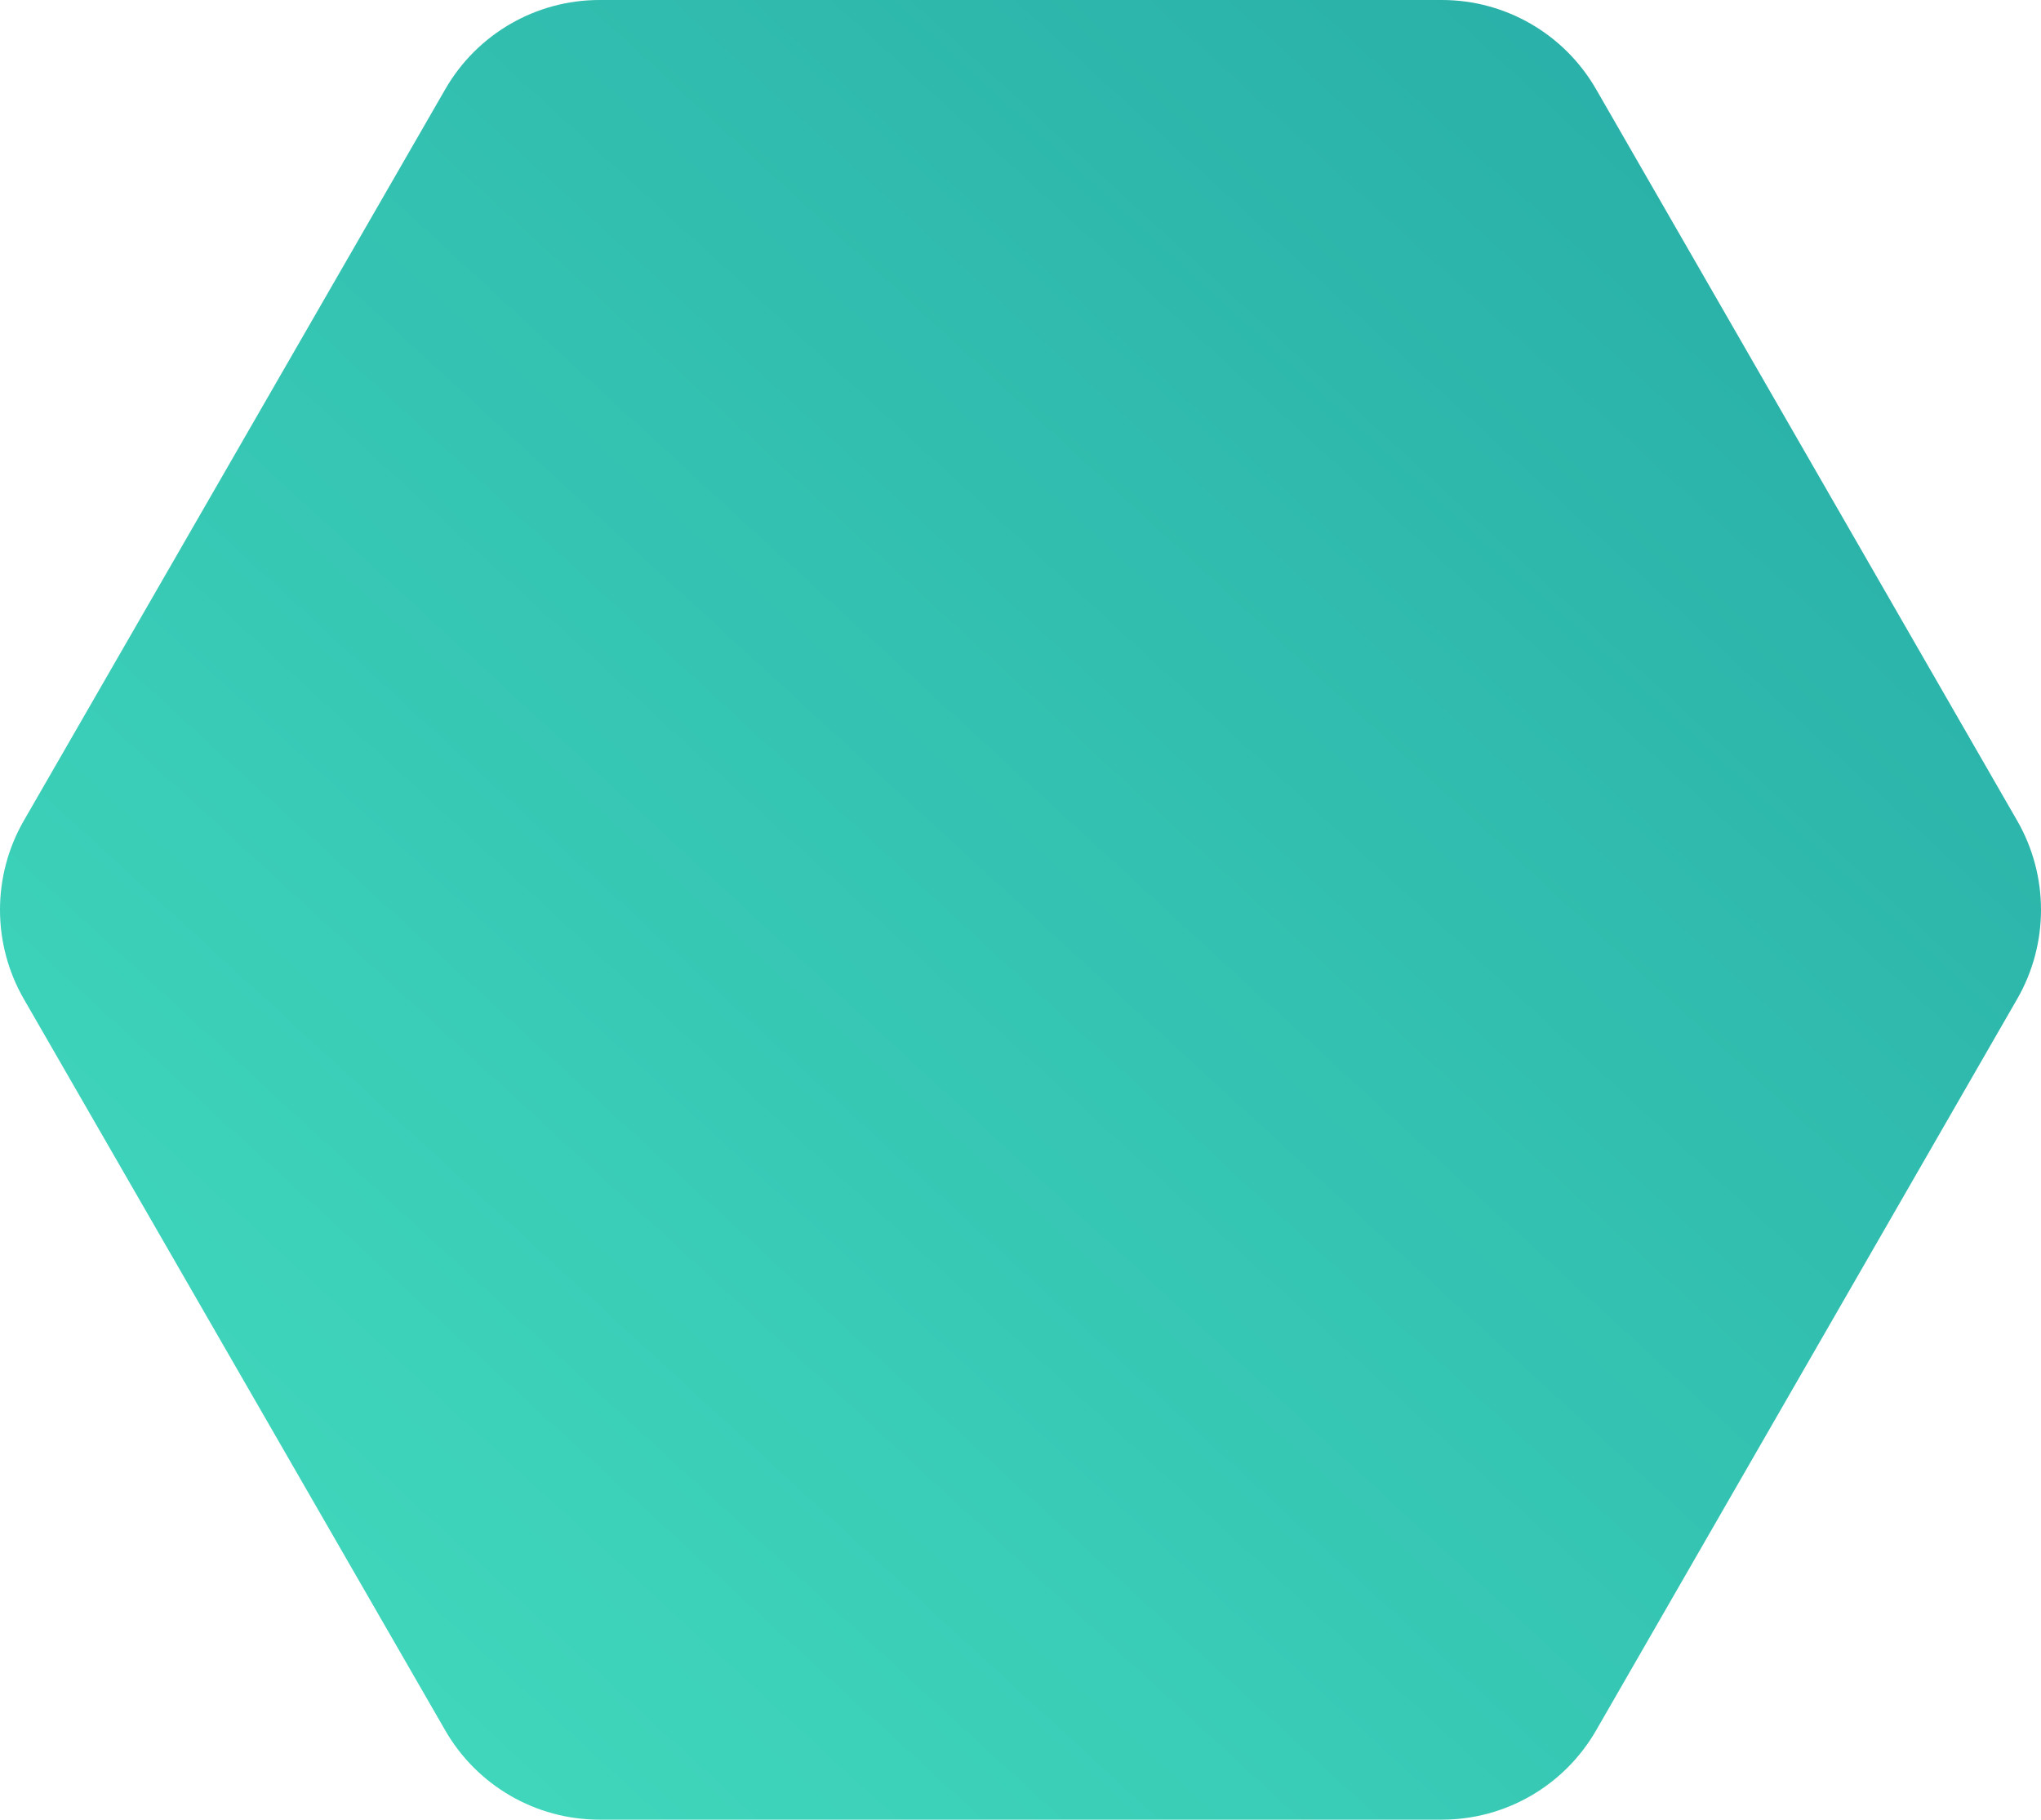 <?xml version="1.0" encoding="utf-8"?>
<svg width="350px" height="312px" viewbox="0 0 350 312" version="1.1" xmlns:xlink="http://www.w3.org/1999/xlink" xmlns="http://www.w3.org/2000/svg">
  <defs>
    <linearGradient x1="1" y1="0" x2="-0.009" y2="0.985" id="gradient_1">
      <stop offset="0" stop-color="#26AAA5" />
      <stop offset="1" stop-color="#43DDBF" />
    </linearGradient>
  </defs>
  <path d="M102.79 0L247.271 0C258.174 0 268.249 5.83 273.701 15.294L345.911 140.706C351.363 150.17 351.363 161.83 345.911 171.294L273.701 296.706C268.249 306.17 258.174 312 247.271 312L102.79 312C91.887 312 81.812 306.17 76.36 296.706L4.089 171.294C-1.363 161.83 -1.363 150.17 4.089 140.706L76.36 15.294C81.812 5.83 91.887 0 102.79 0Z" id="Mask" fill="url(#gradient_1)" fill-rule="evenodd" stroke="none" />
</svg>